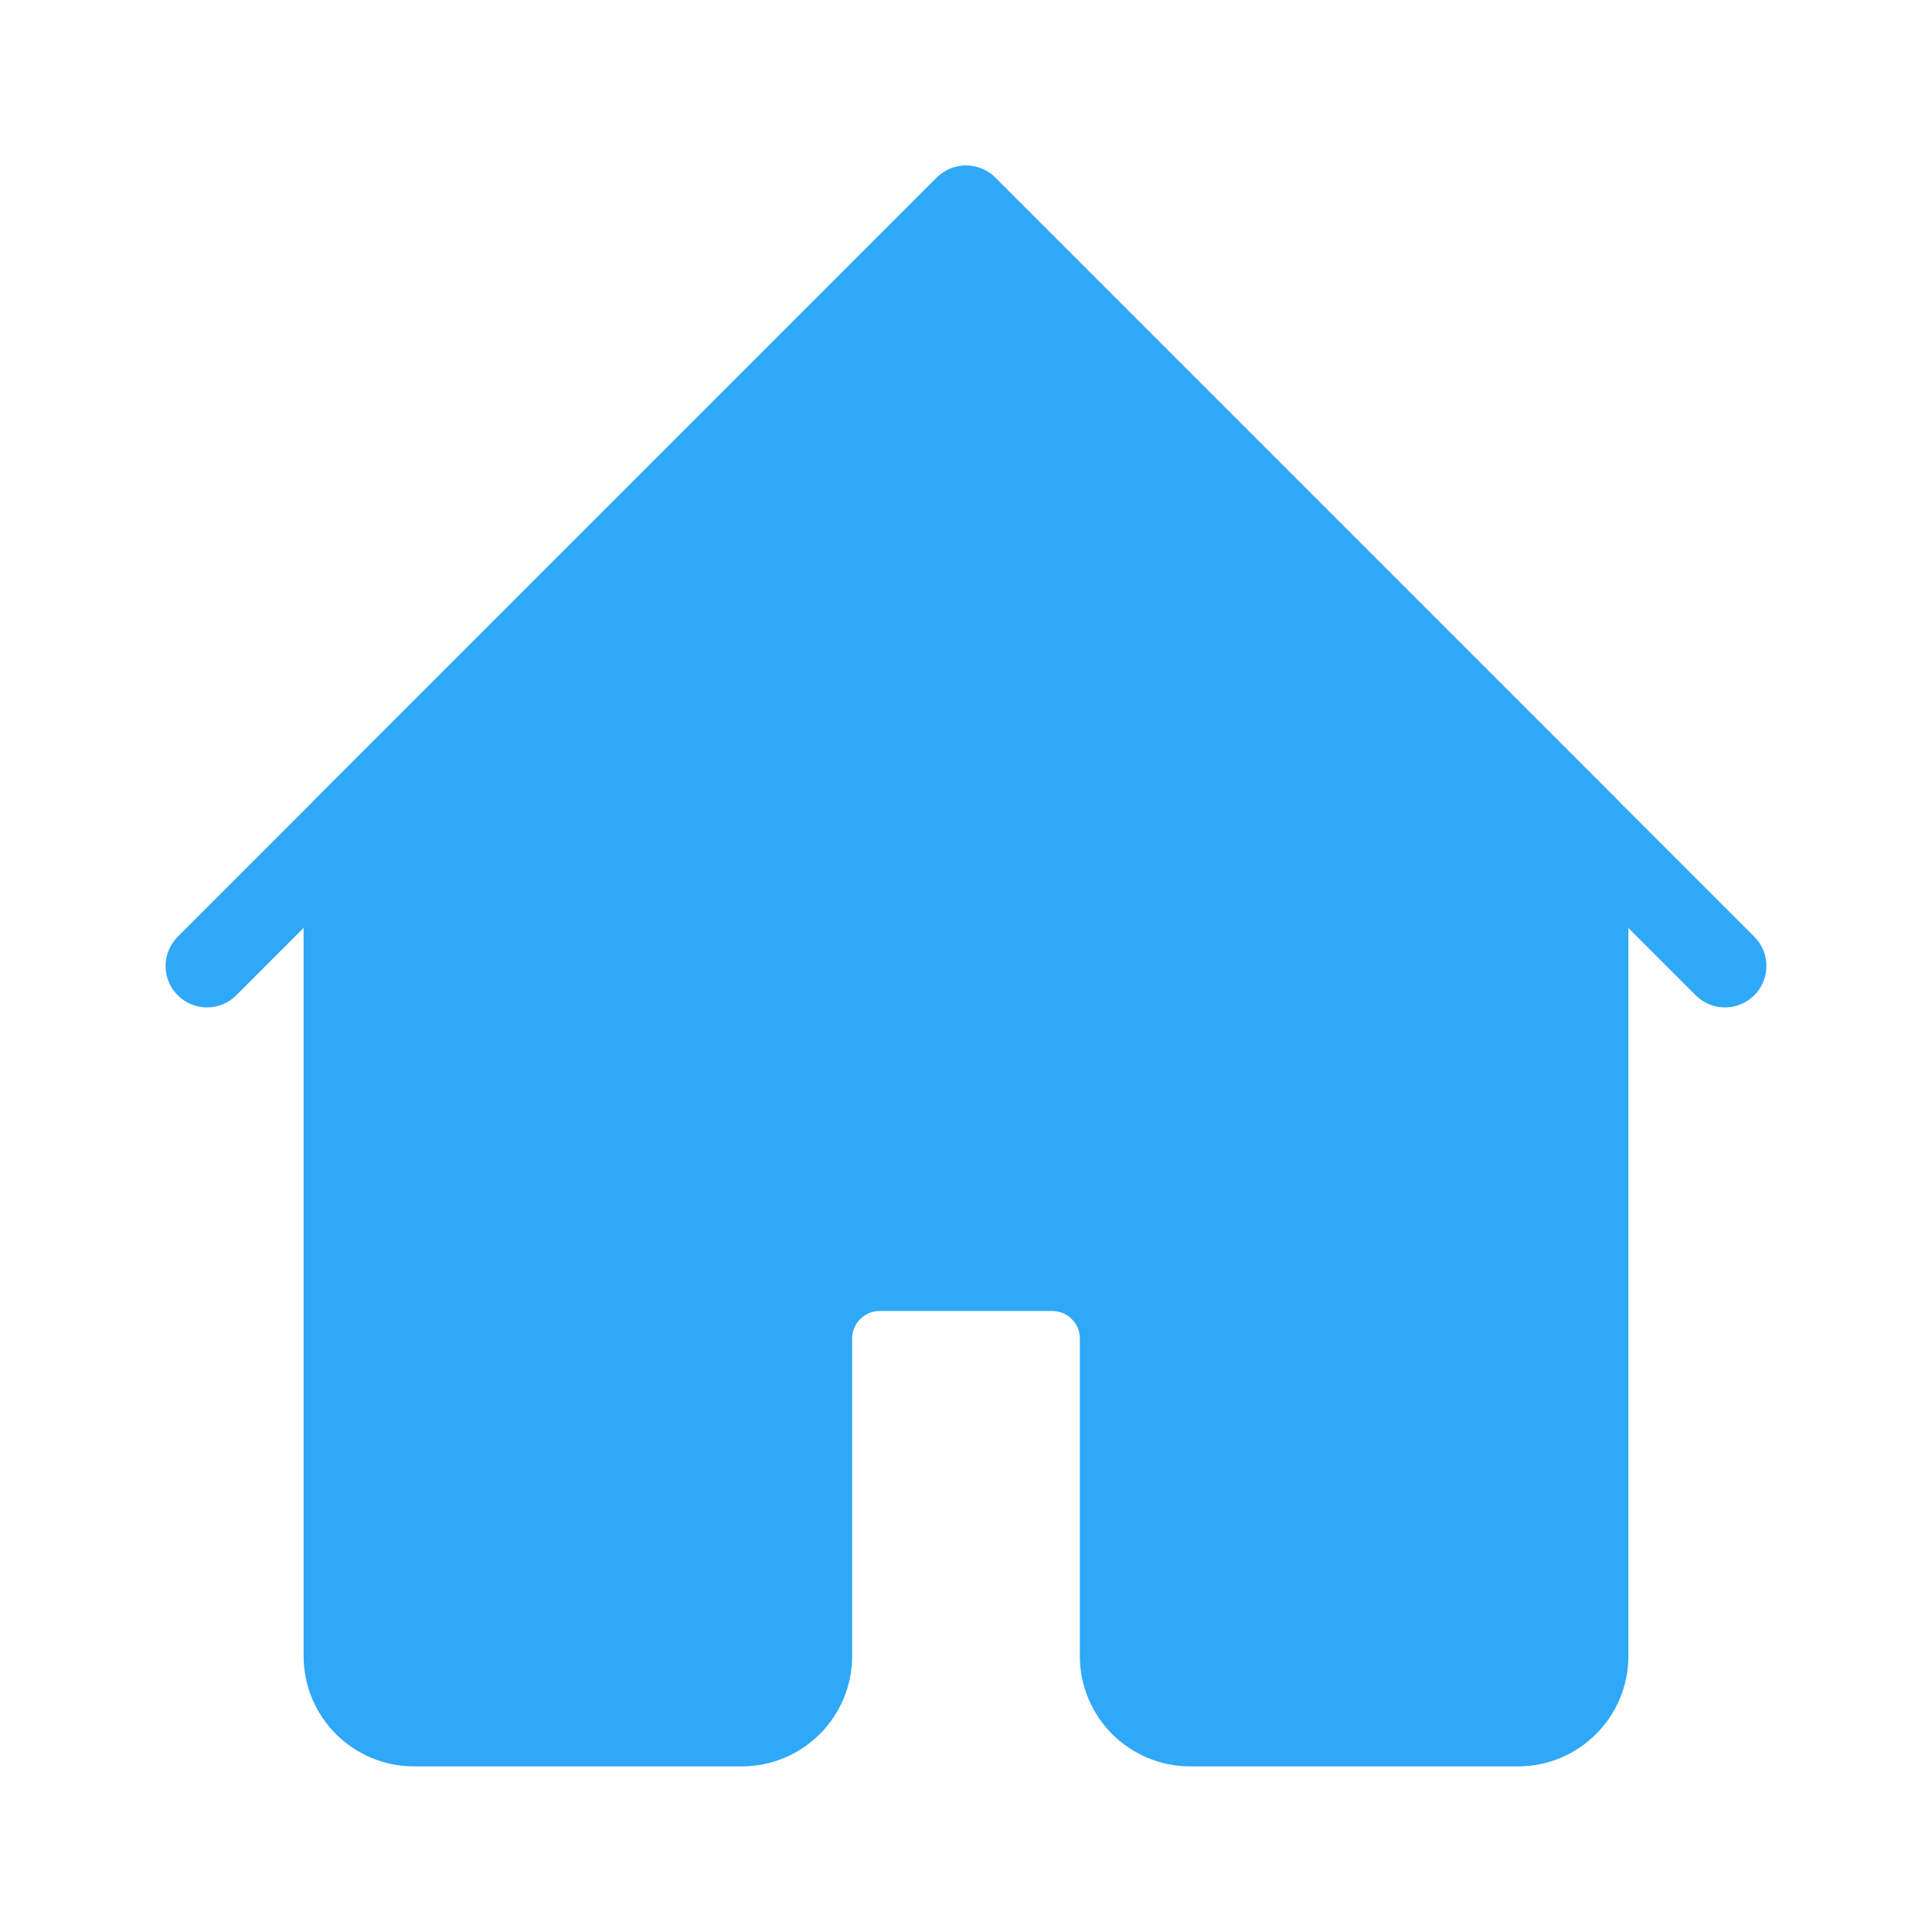 <svg width="28" height="28" viewBox="0 0 28 28" fill="none" xmlns="http://www.w3.org/2000/svg">
<path d="M3 14L14 3L25 14" stroke="#2EA8F7" stroke-width="1.2" stroke-linecap="round" stroke-linejoin="round"/>
<path d="M5 24V12L14 3L23 12V24C23 24.552 22.552 25 22 25H17.25C16.698 25 16.25 24.552 16.25 24V19.4C16.25 18.848 15.802 18.4 15.25 18.4H12.75C12.198 18.4 11.75 18.848 11.75 19.4V24C11.75 24.552 11.302 25 10.75 25H6C5.448 25 5 24.552 5 24Z" fill="#2EA8F7" stroke="#2EA8F7" stroke-width="1.2" stroke-linecap="round" stroke-linejoin="round"/>
</svg>
